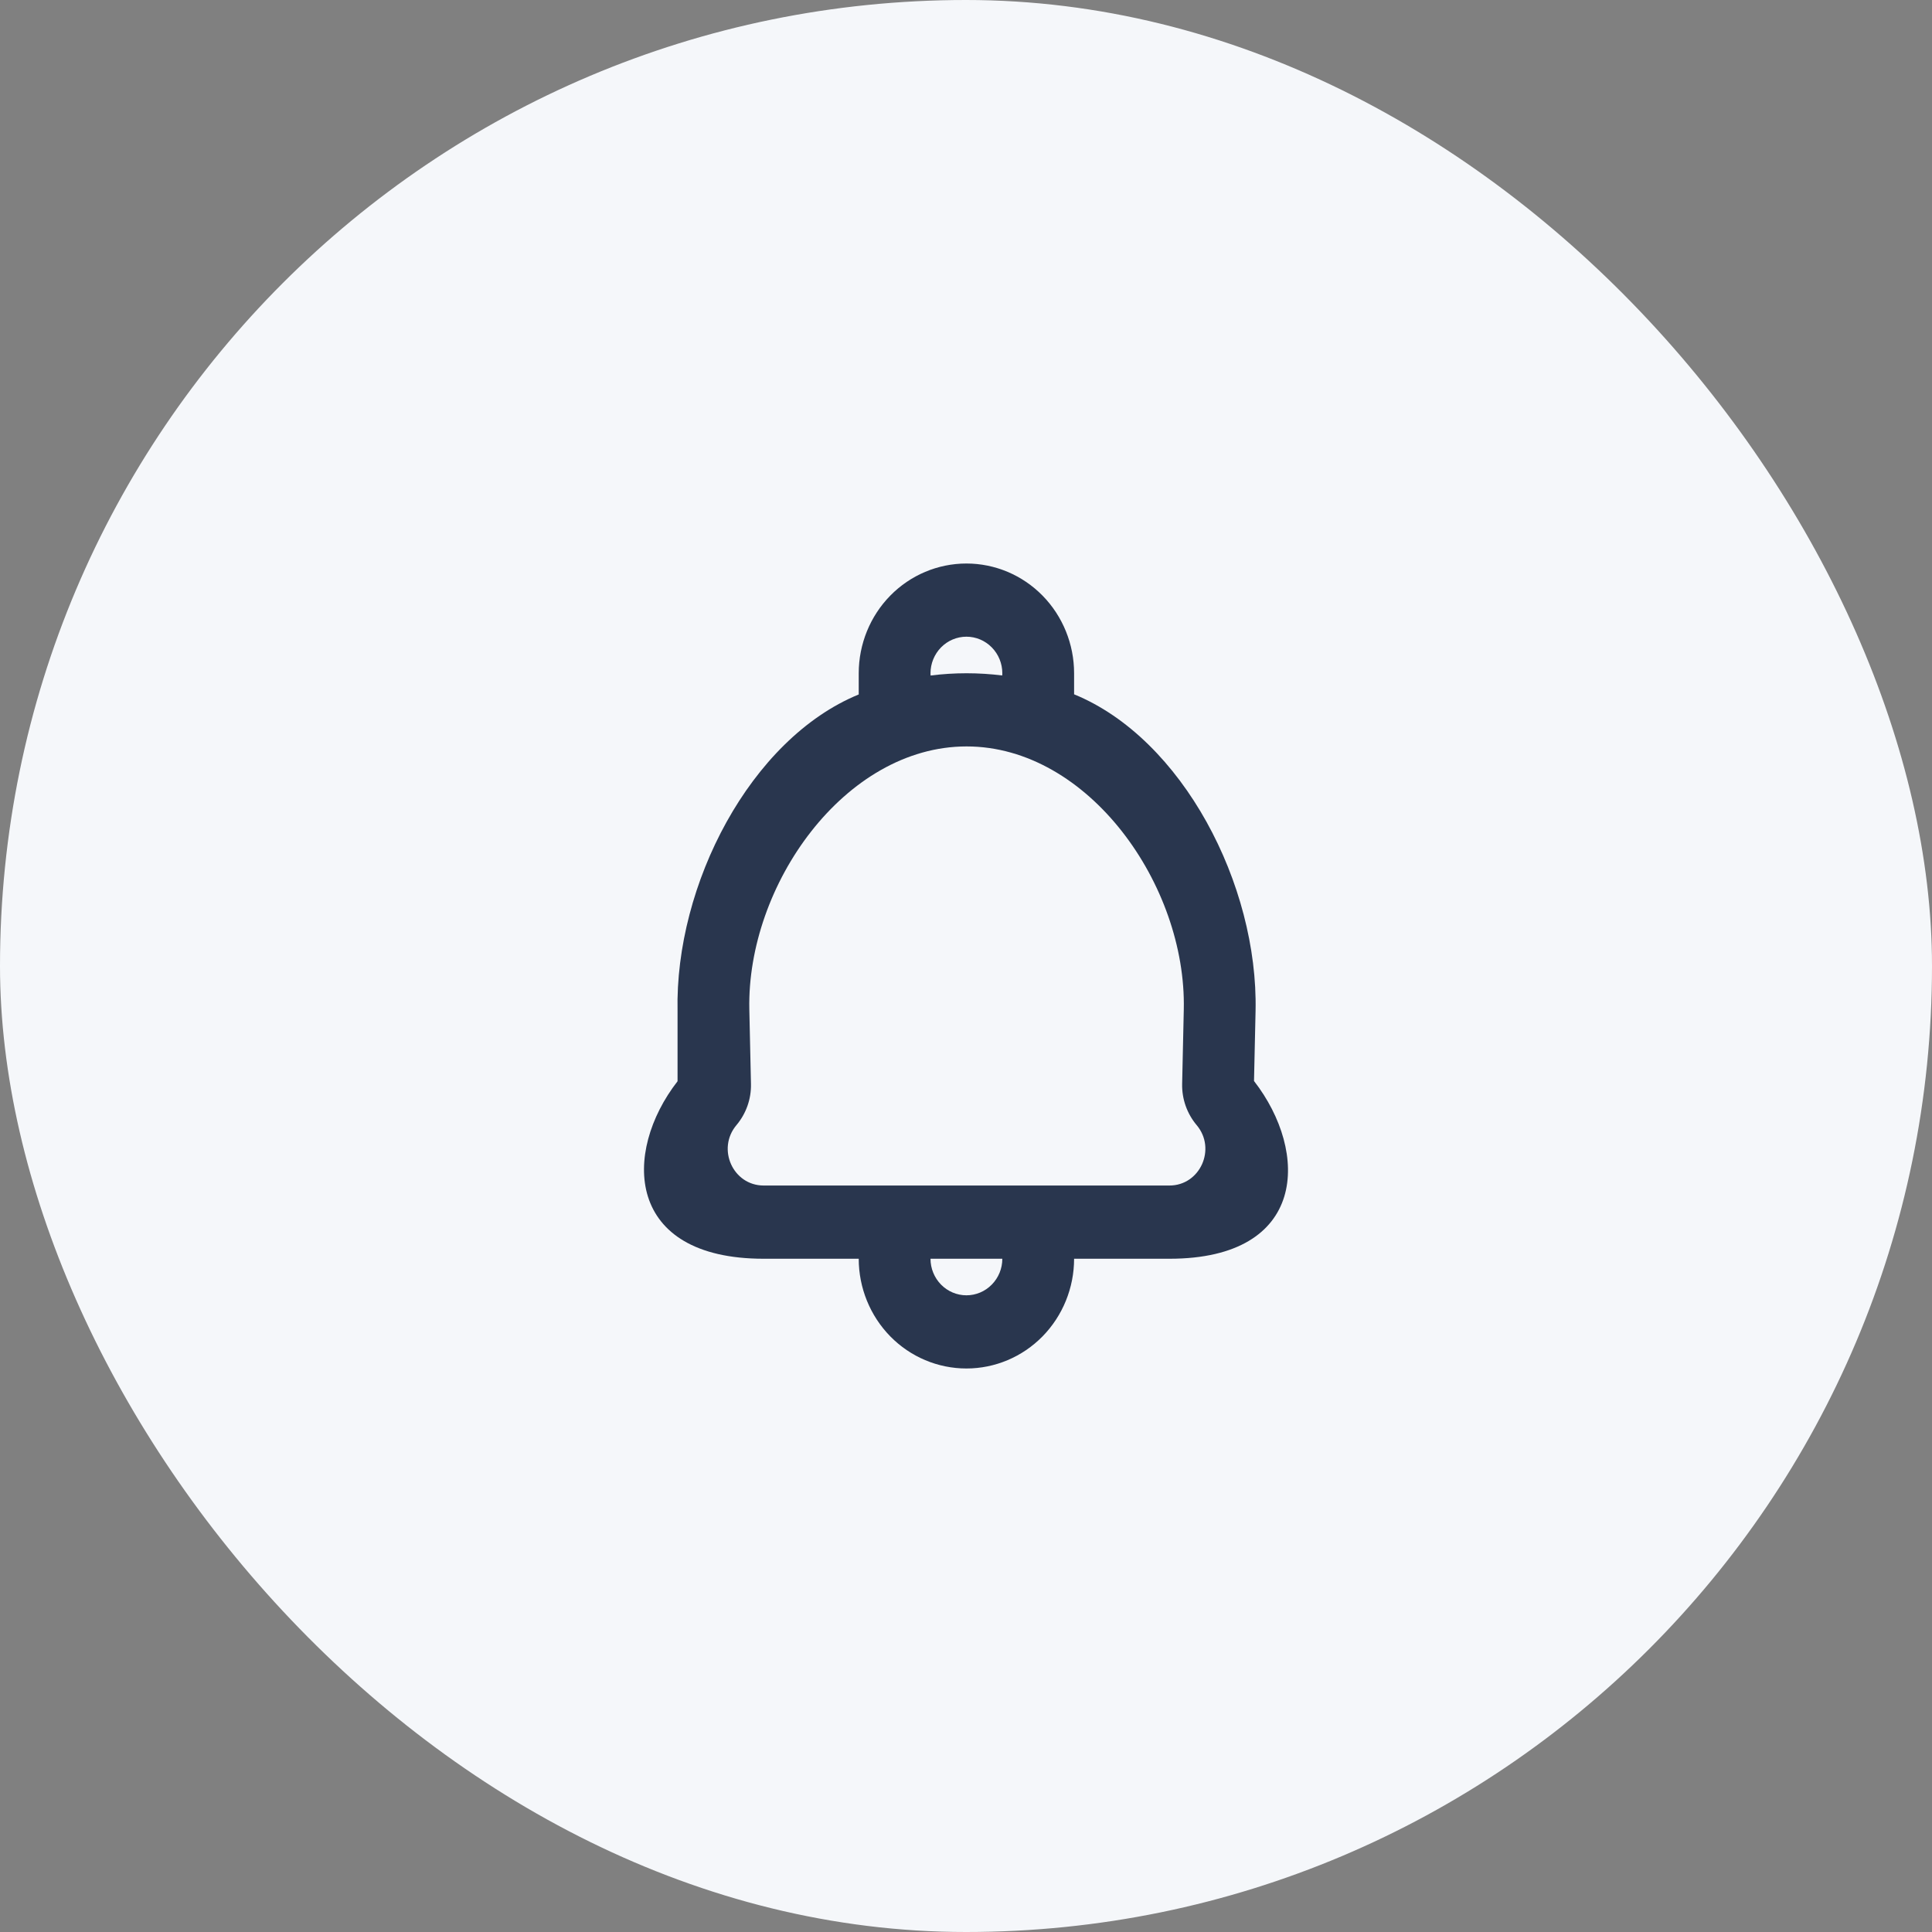 <svg width="40" height="40" viewBox="0 0 40 40" fill="none" xmlns="http://www.w3.org/2000/svg">
<rect x="0" y="0" width="40" height="40" fill="#808080" stroke="none"/>
<rect width="40" height="40" rx="20" fill="#F5F7FA"/>
<path fill-rule="evenodd" clip-rule="evenodd" d="M17.779 13.939V14.378C15.538 15.297 13.972 18.316 14.028 20.933L14.028 22.386C12.881 23.861 12.948 26.061 15.811 26.061H17.779C17.779 26.663 18.014 27.241 18.432 27.668C18.85 28.094 19.417 28.333 20.009 28.333C20.6 28.333 21.167 28.094 21.585 27.668C22.003 27.241 22.238 26.663 22.238 26.061H24.212C27.069 26.061 27.11 23.857 25.963 22.381L25.995 20.935C26.053 18.315 24.483 15.293 22.238 14.375V13.939C22.238 13.337 22.003 12.758 21.585 12.332C21.167 11.906 20.6 11.667 20.009 11.667C19.417 11.667 18.85 11.906 18.432 12.332C18.014 12.758 17.779 13.337 17.779 13.939ZM20.752 13.939C20.752 13.955 20.751 13.97 20.75 13.985C20.508 13.955 20.262 13.939 20.012 13.939C19.759 13.939 19.511 13.955 19.267 13.986C19.266 13.971 19.265 13.955 19.265 13.939C19.265 13.739 19.344 13.546 19.483 13.404C19.622 13.262 19.812 13.182 20.009 13.182C20.206 13.182 20.395 13.262 20.534 13.404C20.674 13.546 20.752 13.739 20.752 13.939ZM19.265 26.061C19.265 26.262 19.344 26.454 19.483 26.596C19.622 26.738 19.812 26.818 20.009 26.818C20.206 26.818 20.395 26.738 20.534 26.596C20.674 26.454 20.752 26.262 20.752 26.061H19.265ZM24.212 24.545C24.846 24.545 25.189 23.786 24.776 23.295C24.575 23.056 24.468 22.752 24.475 22.441L24.509 20.901C24.566 18.328 22.536 15.454 20.012 15.454C17.488 15.454 15.459 18.328 15.514 20.899L15.548 22.441C15.555 22.753 15.448 23.056 15.247 23.295C14.834 23.786 15.176 24.545 15.811 24.545H24.212Z" fill="#29364E"/>
</svg>
